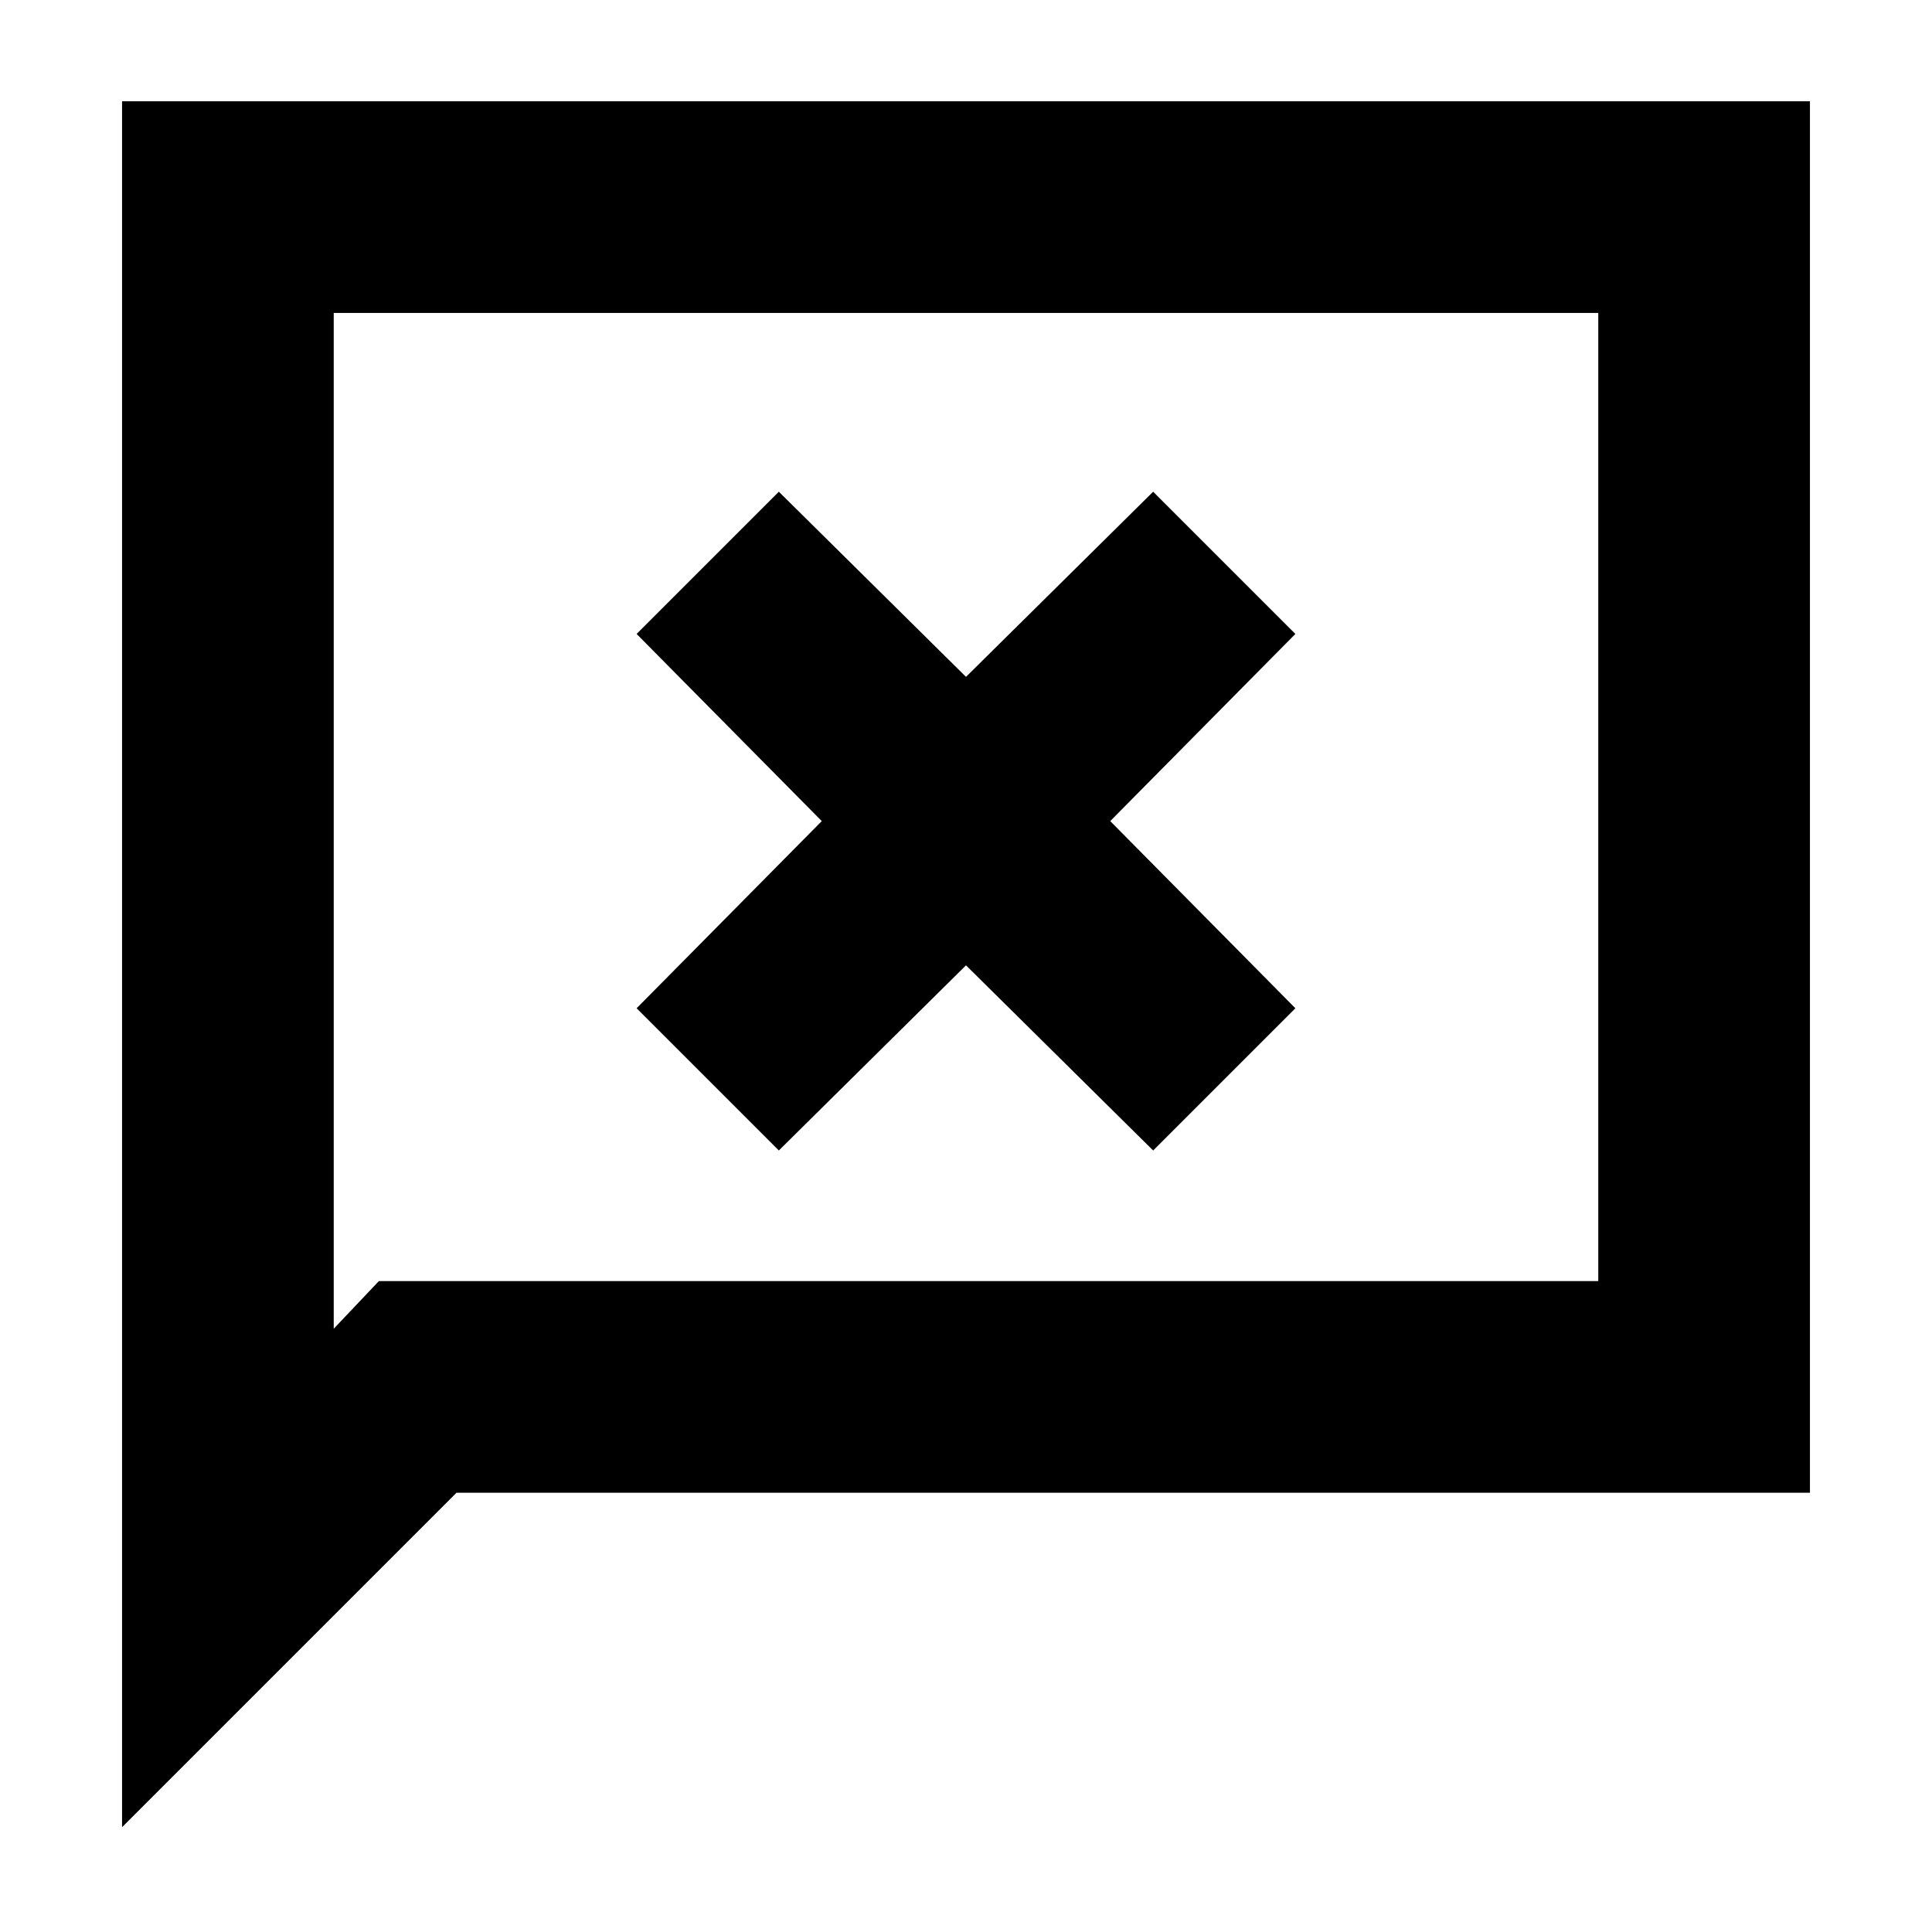 <svg xmlns="http://www.w3.org/2000/svg" height="20" viewBox="0 -960 960 960" width="20"><path d="m387-388.33 93-92 93 92L643.67-459l-92-93 92-93L573-715.67l-93 92-93-92L316.33-645l92 93-92 93L387-388.33ZM60.65-52.09v-857.58h838.7v691.41H226.83L60.65-52.09Zm127.61-271.34h605.91V-804.5H165.83v504.74l22.43-23.67Zm-22.43 0V-804.5v481.07Z"/></svg>